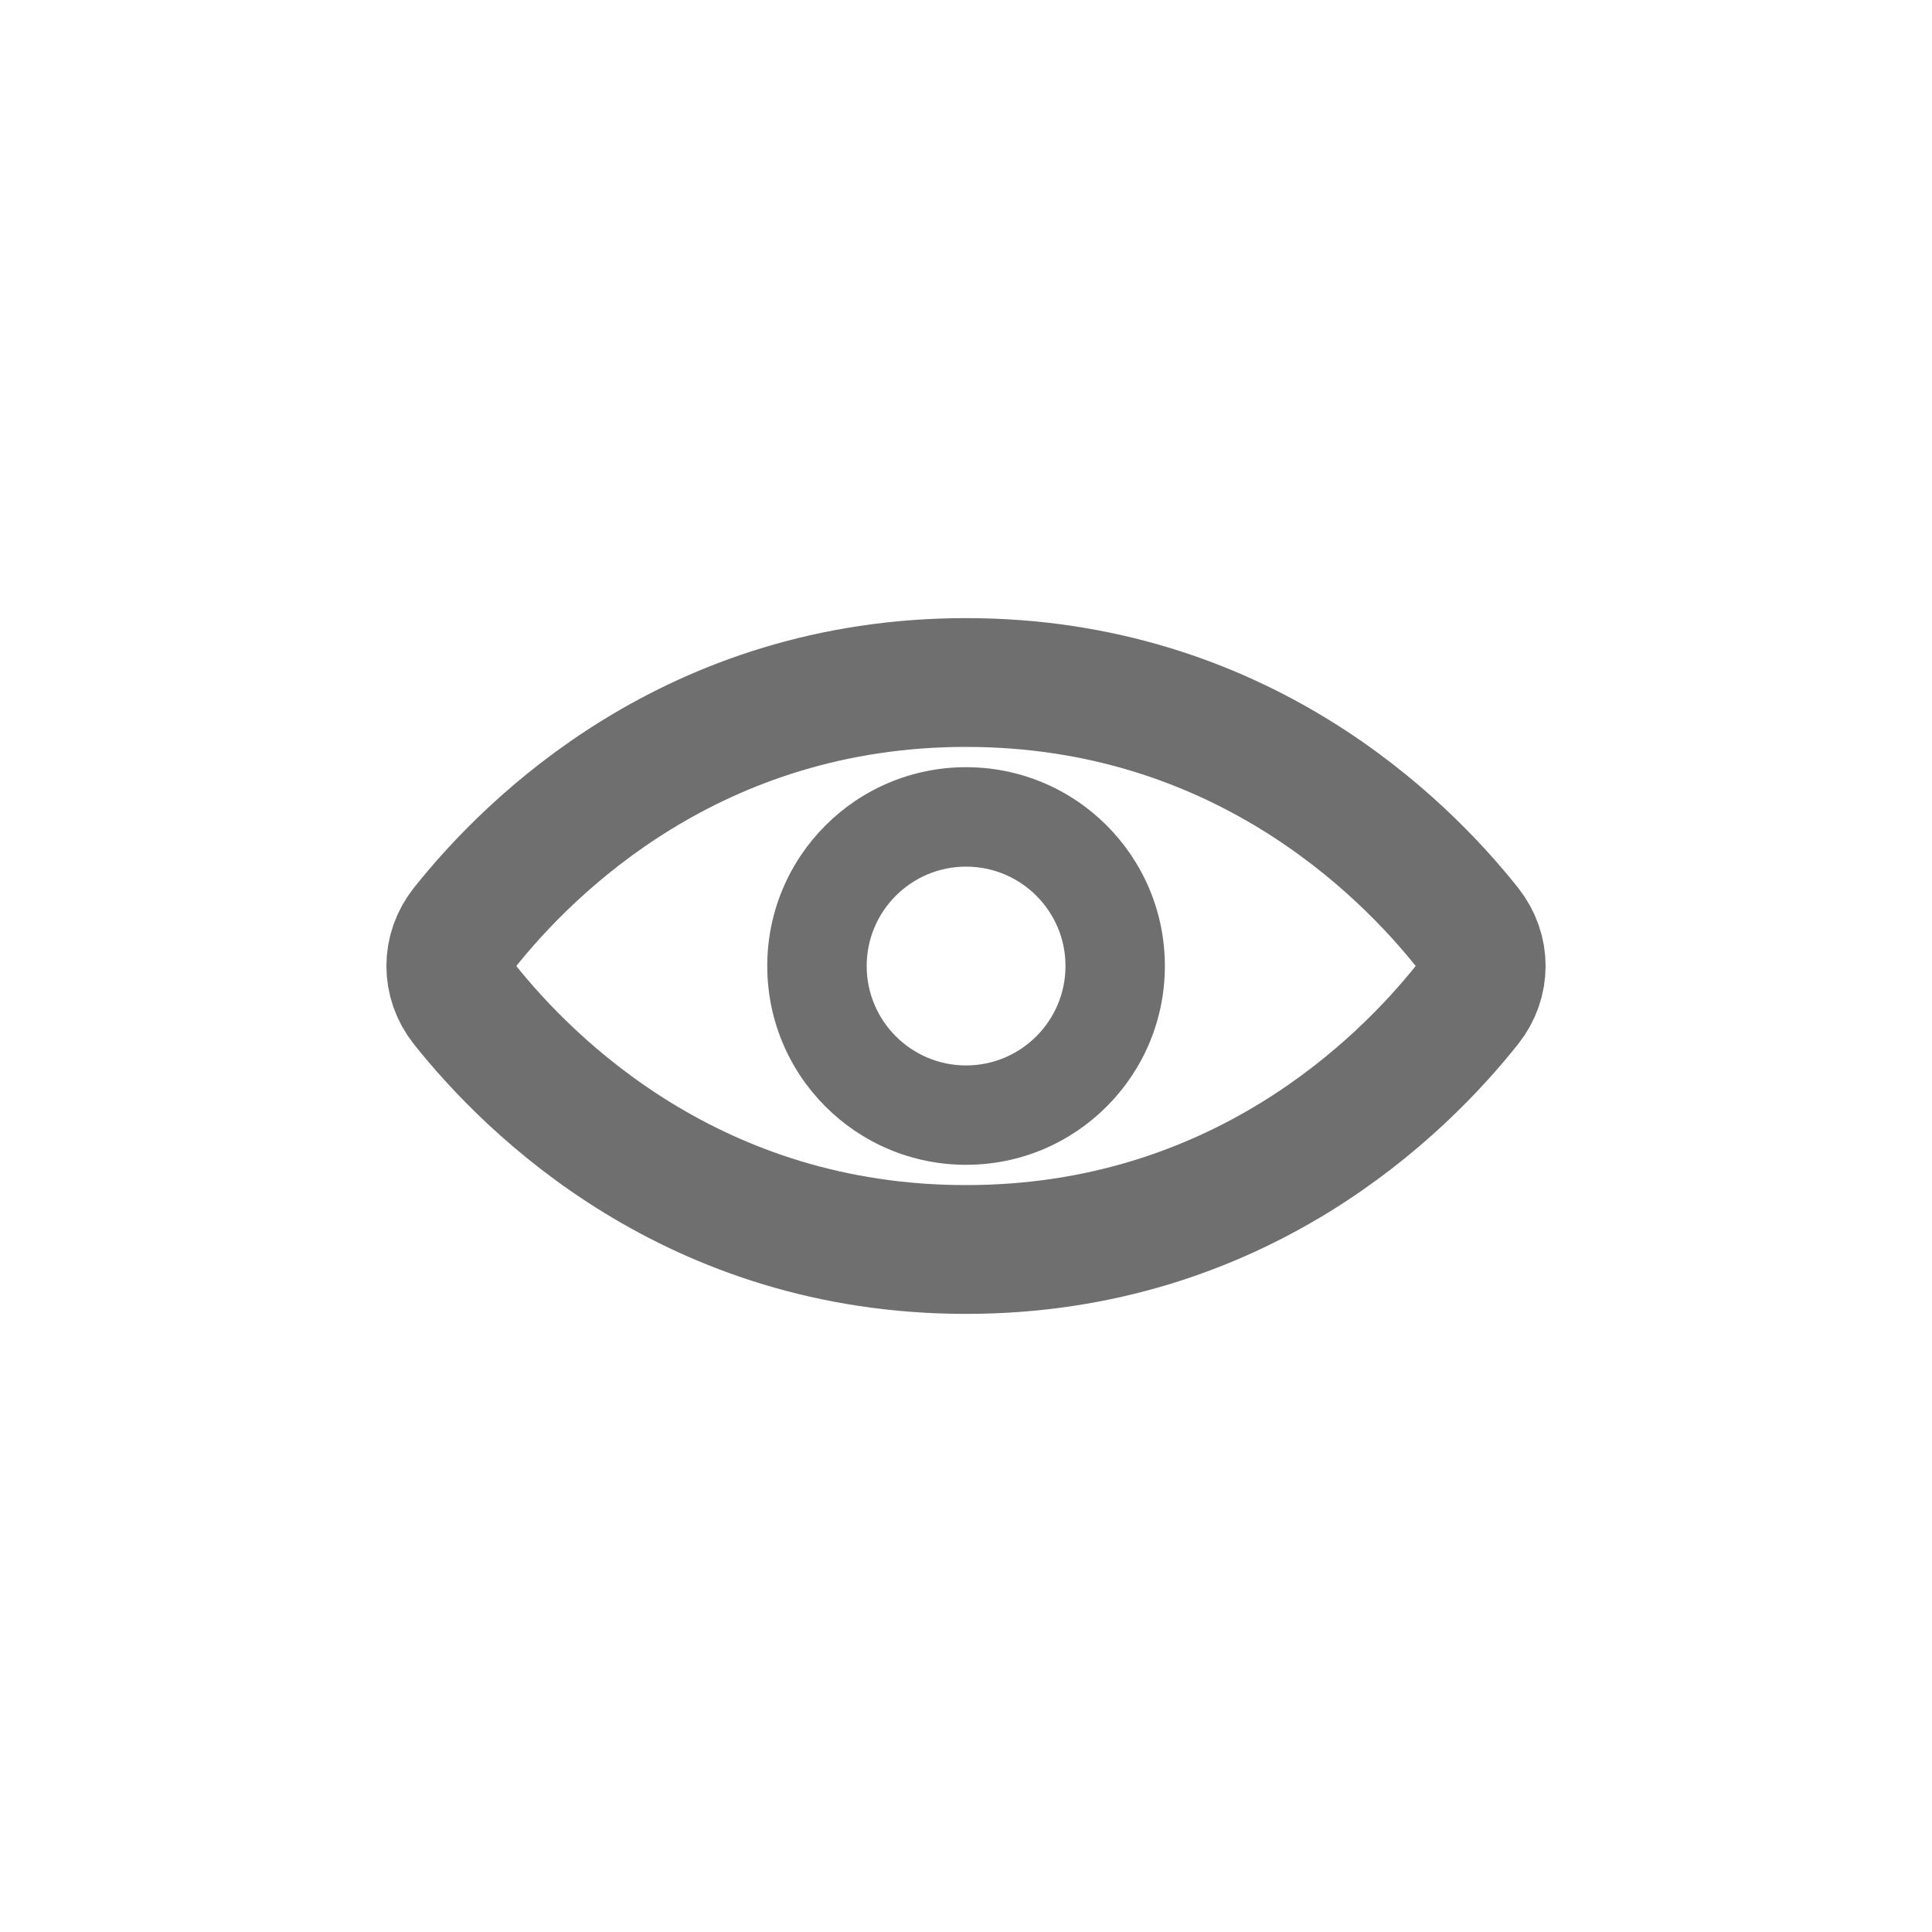 <svg width="30" height="30" viewBox="0 0 30 30" fill="none" xmlns="http://www.w3.org/2000/svg">
<path d="M7.21 14.408C8.228 13.127 10.771 10.598 15 10.598C19.23 10.598 21.774 13.128 22.79 14.408C23.07 14.761 23.07 15.239 22.79 15.591C21.774 16.872 19.23 19.402 15 19.402C10.771 19.402 8.228 16.873 7.21 15.592C6.93 15.239 6.93 14.761 7.21 14.408Z" stroke="#6F6F6F" stroke-width="2"/>
<path fill-rule="evenodd" clip-rule="evenodd" d="M15.001 11.913C13.296 11.913 11.914 13.295 11.914 15C11.914 16.705 13.296 18.087 15.001 18.087C16.706 18.087 18.088 16.705 18.088 15C18.088 13.295 16.706 11.913 15.001 11.913ZM13.458 15C13.458 14.148 14.149 13.457 15.001 13.457C15.853 13.457 16.545 14.148 16.545 15C16.545 15.852 15.853 16.544 15.001 16.544C14.149 16.544 13.458 15.852 13.458 15Z" fill="#6F6F6F"/>
</svg>
